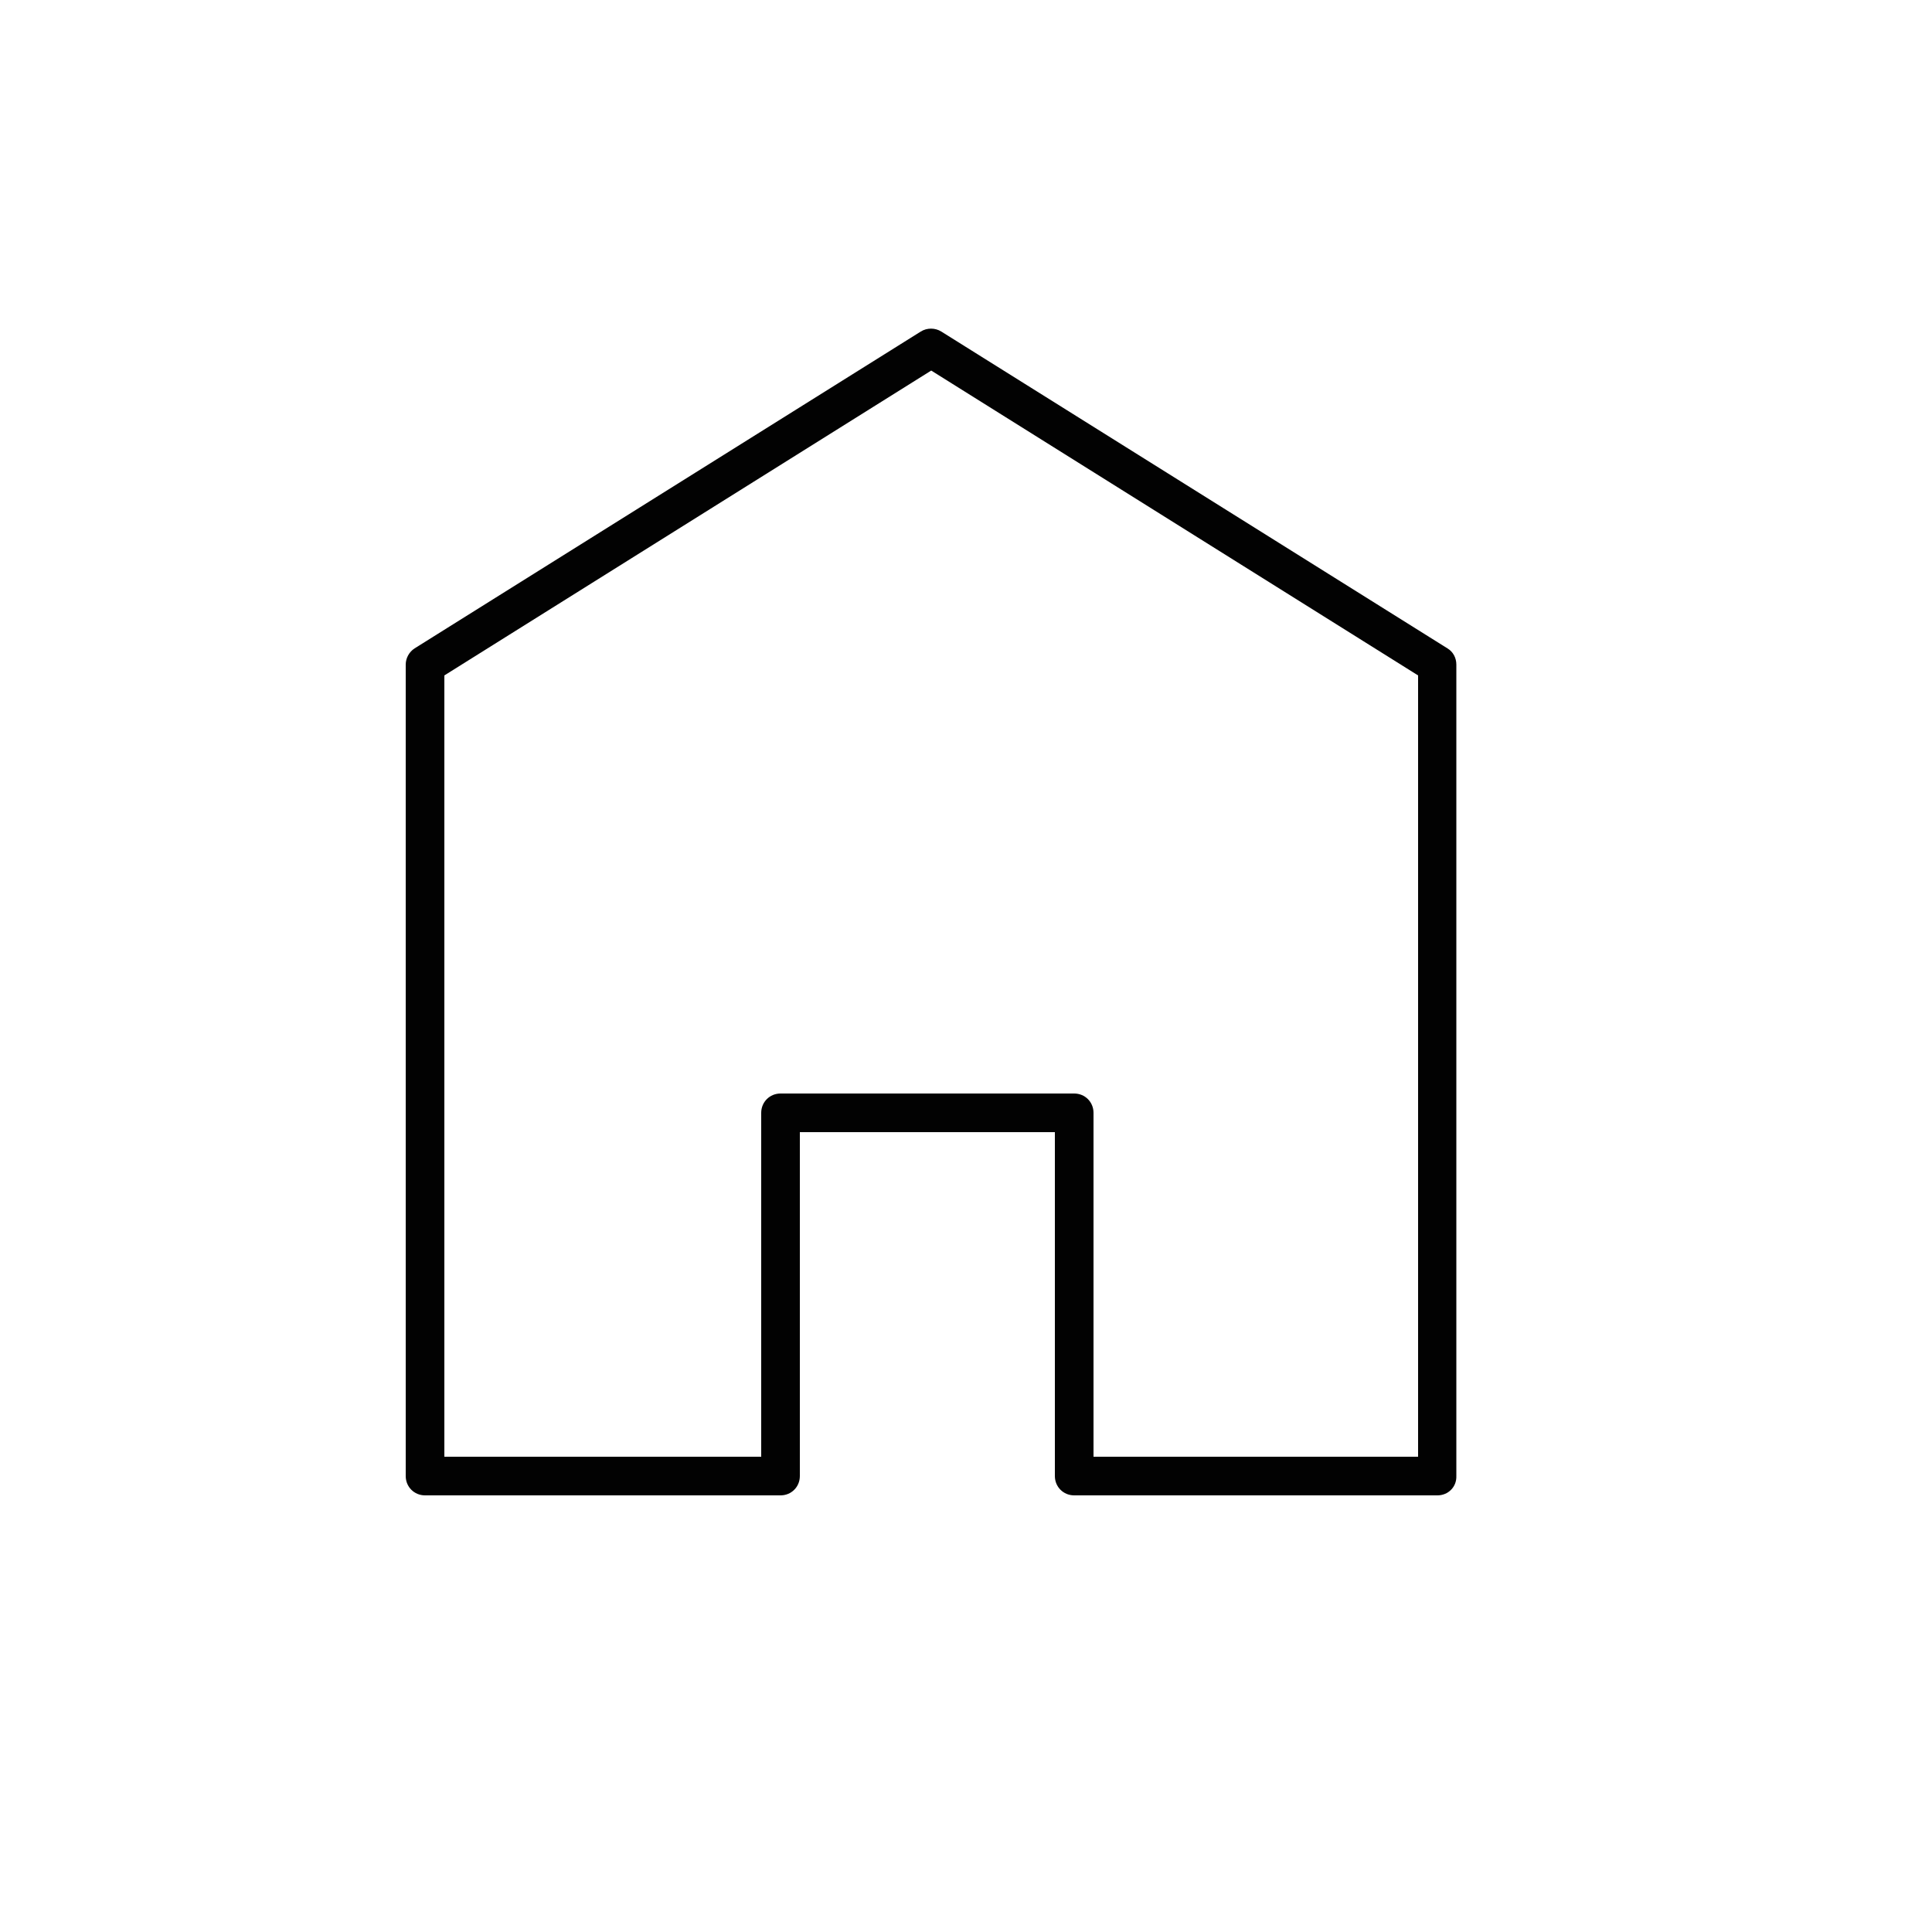 <?xml version="1.0" encoding="utf-8"?>
<!-- Generator: Adobe Illustrator 16.0.0, SVG Export Plug-In . SVG Version: 6.00 Build 0)  -->
<!DOCTYPE svg PUBLIC "-//W3C//DTD SVG 1.1//EN" "http://www.w3.org/Graphics/SVG/1.1/DTD/svg11.dtd">
<svg version="1.1" id="Layer_1" xmlns="http://www.w3.org/2000/svg" xmlns:xlink="http://www.w3.org/1999/xlink" x="0px" y="0px"
	 width="500px" height="500px" viewBox="0 0 500 500" enable-background="new 0 0 500 500" xml:space="preserve">
<g>
	<path fill="#020202" d="M372,387h-94c-2.8,0-5-2.2-5-5v-89h-66v89c0,2.8-2.2,5-5,5h-92c-2.8,0-5-2.2-5-5V172c0-1.7,0.9-3.3,2.3-4.2
		l131-82c1.6-1,3.7-1,5.3,0l131,82c1.5,0.9,2.3,2.5,2.3,4.2v210C377,384.8,374.8,387,372,387z M283,377h84V174.8L241,95.9l-126,78.9
		V377h82v-89c0-2.8,2.2-5,5-5h76c2.8,0,5,2.2,5,5V377z"/>
</g>
</svg>
